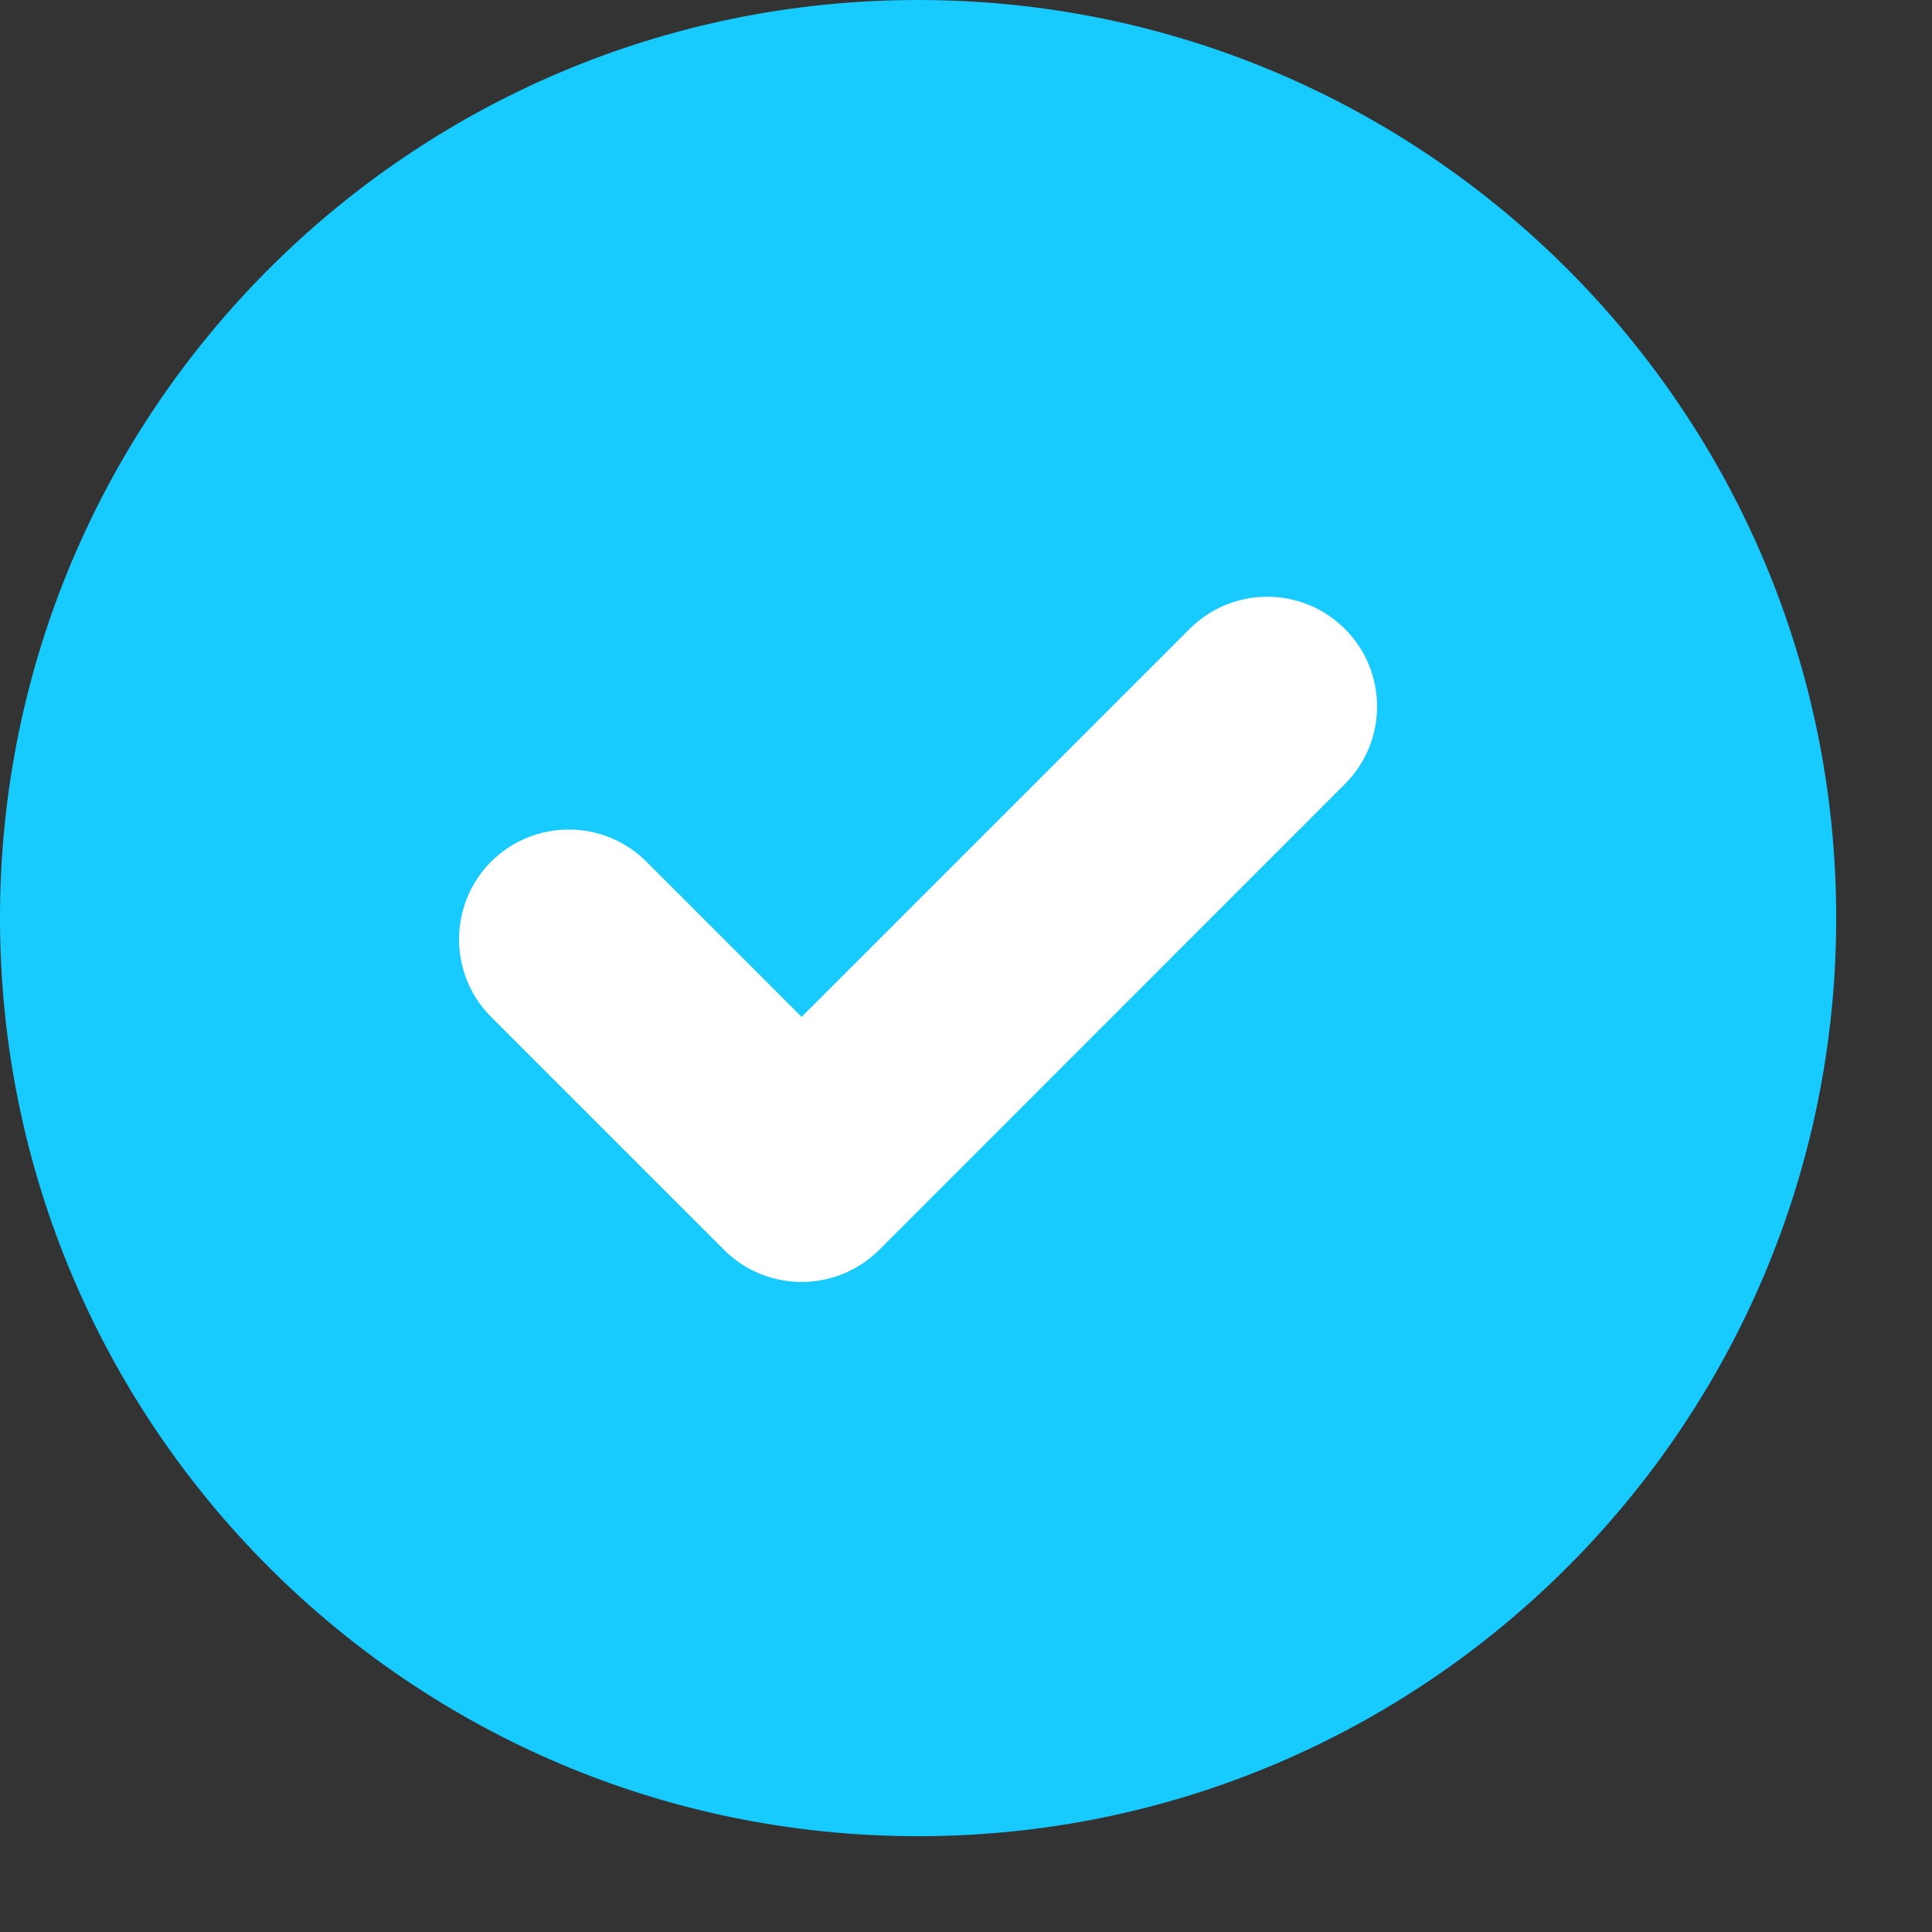 <svg width="12" height="12" viewBox="0 0 12 12" fill="none" xmlns="http://www.w3.org/2000/svg">
<rect x="0" y="0" width="12" height="12" fill="#333333" stroke="none"/>
<path fill-rule="evenodd" clip-rule="evenodd" d="M5.702 11.405C8.851 11.405 11.405 8.851 11.405 5.702C11.405 2.553 8.851 0 5.702 0C2.553 0 0 2.553 0 5.702C0 8.851 2.553 11.405 5.702 11.405Z" fill="#17CAFF"/>
<path fill-rule="evenodd" clip-rule="evenodd" d="M5.461 7.763C5.195 8.029 4.763 8.029 4.497 7.763L3.05 6.316C2.785 6.051 2.785 5.618 3.05 5.352C3.317 5.086 3.749 5.086 4.015 5.352L4.979 6.316L7.389 3.906C7.656 3.64 8.087 3.64 8.353 3.906C8.62 4.172 8.62 4.604 8.353 4.87L5.461 7.763Z" fill="white"/>
</svg>
